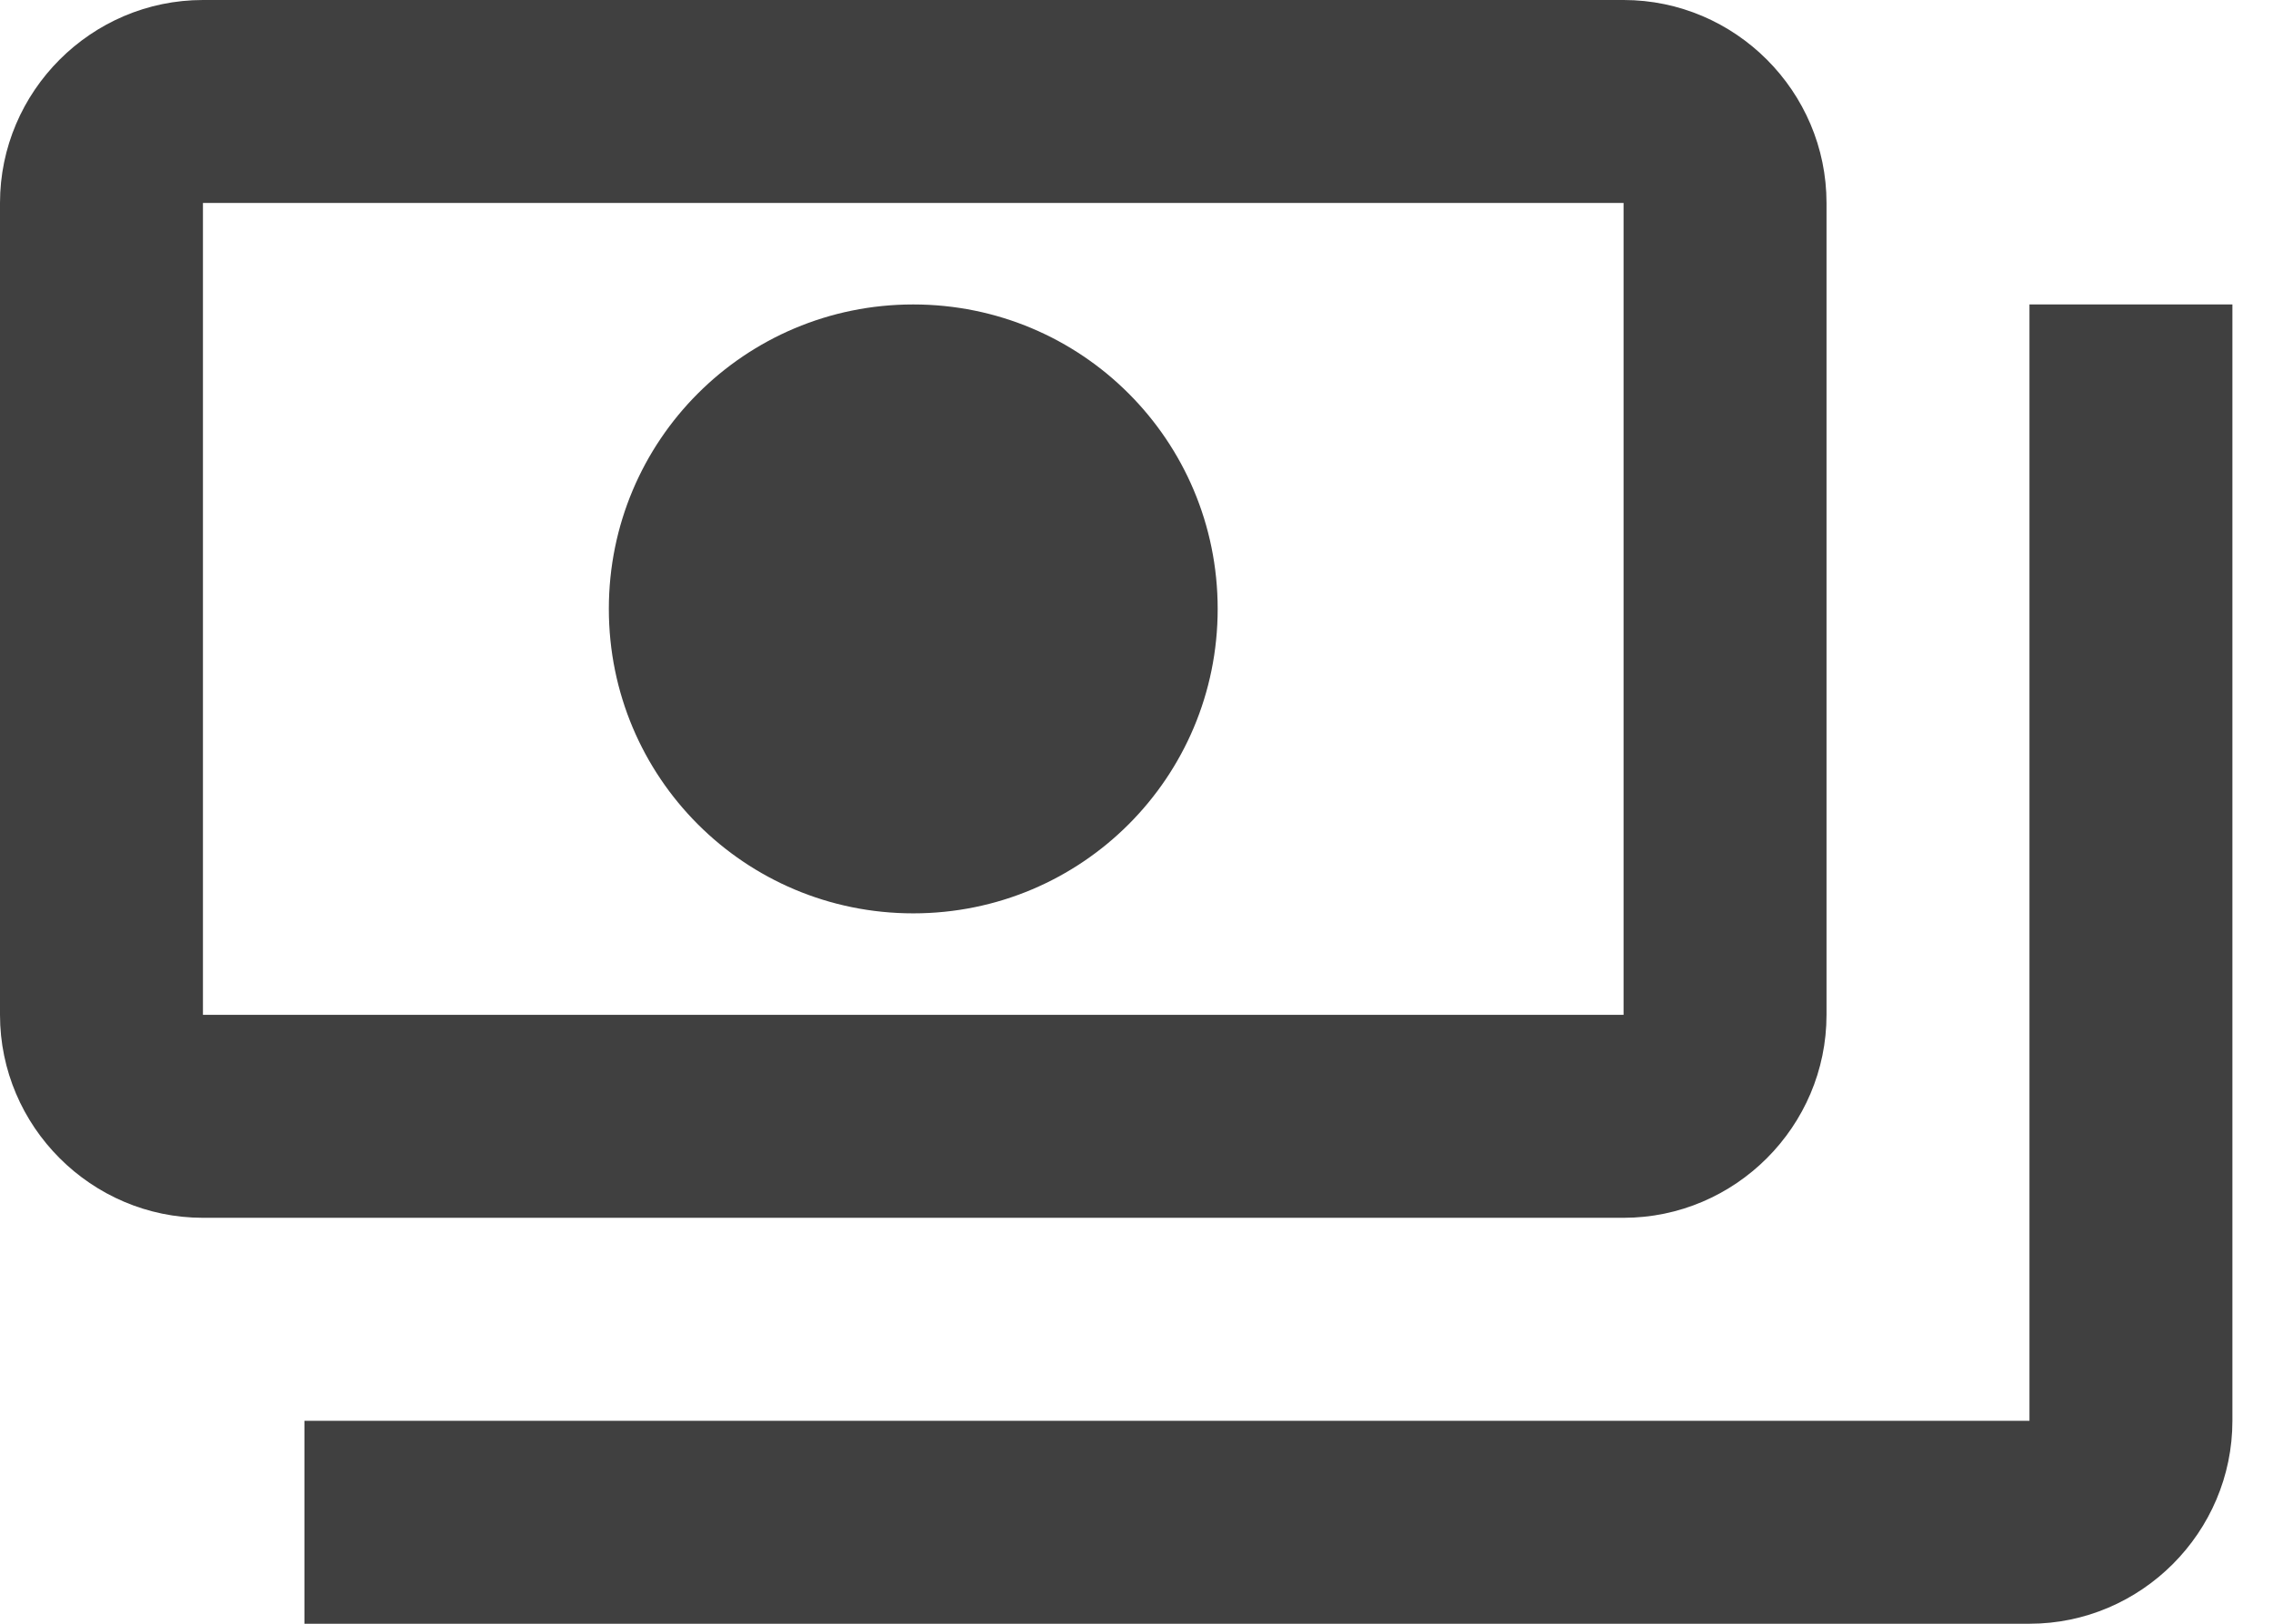 <svg width="42" height="30" viewBox="0 0 42 30" fill="none" xmlns="http://www.w3.org/2000/svg">
<path d="M33.75 18.75V3.75C33.75 1.688 32.062 0 30 0H3.75C1.688 0 0 1.688 0 3.75V18.75C0 20.812 1.688 22.5 3.75 22.5H30C32.062 22.5 33.75 20.812 33.75 18.75ZM30 18.75H3.75V3.75H30V18.75ZM16.875 5.625C13.762 5.625 11.25 8.137 11.25 11.25C11.25 14.363 13.762 16.875 16.875 16.875C19.988 16.875 22.5 14.363 22.5 11.25C22.5 8.137 19.988 5.625 16.875 5.625ZM41.25 5.625V26.25C41.25 28.312 39.562 30 37.5 30H5.625V26.25H37.5V5.625H41.25Z" fill="black" fill-opacity="0.75"/>
</svg>
